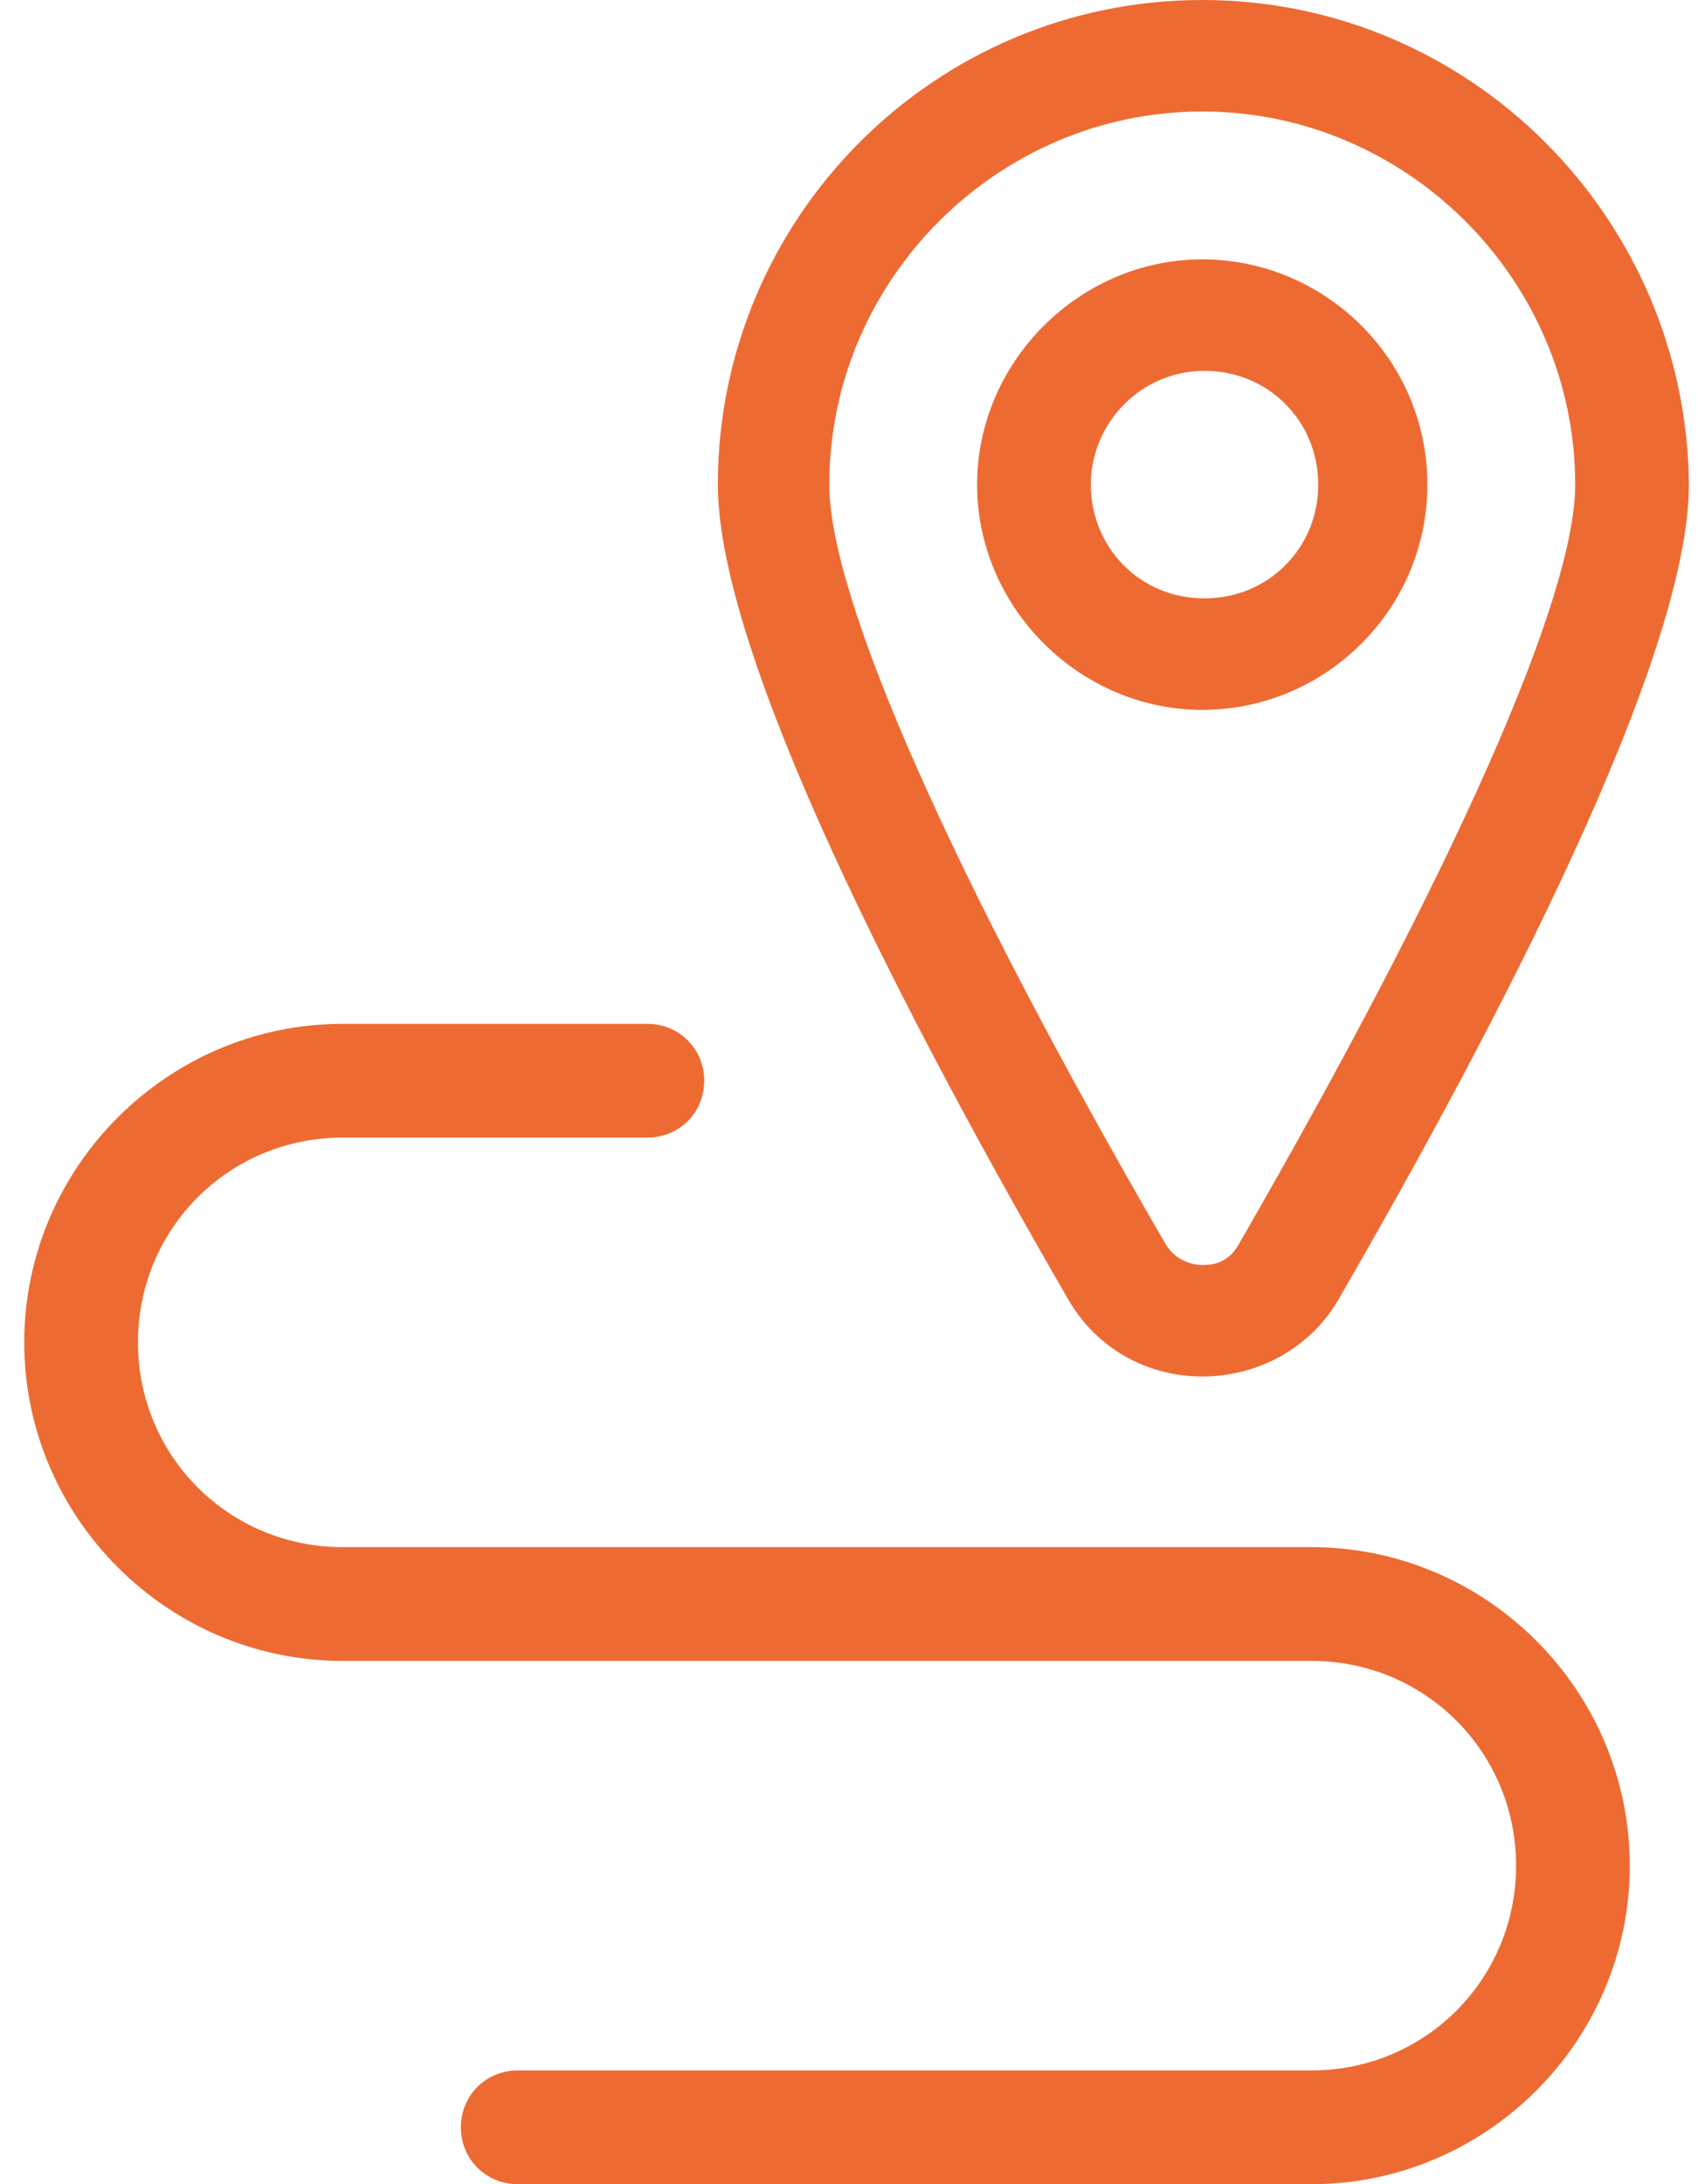<svg width="56" height="72" viewBox="0 0 56 72" fill="none" xmlns="http://www.w3.org/2000/svg">
<path d="M47.075 15.975C47.075 11.85 43.7 8.55 39.65 8.55C35.6 8.55 32.225 11.925 32.225 15.975C32.225 20.025 35.6 23.4 39.65 23.4C43.7 23.4 47.075 20.1 47.075 15.975ZM35.975 15.975C35.975 13.95 37.625 12.225 39.725 12.225C41.825 12.225 43.475 13.875 43.475 15.975C43.475 18.075 41.825 19.725 39.725 19.725C37.55 19.725 35.975 18 35.975 15.975Z" fill="#ED6B33"/>
<path d="M39.65 45.375C41.525 45.375 43.25 44.4 44.15 42.825C49.4 33.75 55.7 21.675 55.7 15.975C55.625 7.2 48.5 0 39.65 0C30.8 0 23.675 7.2 23.675 15.975C23.675 21.675 29.975 33.75 35.225 42.825C36.125 44.4 37.775 45.375 39.65 45.375ZM39.65 3.675C46.4 3.675 51.95 9.225 51.95 15.975C51.95 19.725 47.9 28.8 40.85 41.025C40.475 41.7 39.875 41.7 39.65 41.7C39.425 41.7 38.825 41.625 38.45 41.025C31.4 28.875 27.35 19.725 27.35 15.975C27.35 9.225 32.9 3.675 39.65 3.675Z" fill="#ED6B33"/>
<path d="M43.25 51H11.3C7.55 51 4.55 48 4.55 44.25C4.55 40.5 7.55 37.5 11.3 37.5H21.35C22.4 37.5 23.225 36.675 23.225 35.625C23.225 34.575 22.4 33.75 21.35 33.75H11.3C5.525 33.75 0.8 38.475 0.8 44.25C0.8 50.025 5.525 54.75 11.3 54.75H43.25C47 54.75 50 57.75 50 61.5C50 65.25 47 68.25 43.25 68.25H17.075C16.025 68.25 15.2 69.075 15.2 70.125C15.2 71.175 16.025 72 17.075 72H43.25C49.025 72 53.75 67.275 53.75 61.5C53.75 55.725 49.025 51 43.25 51Z" fill="#ED6B33"/>
</svg>

